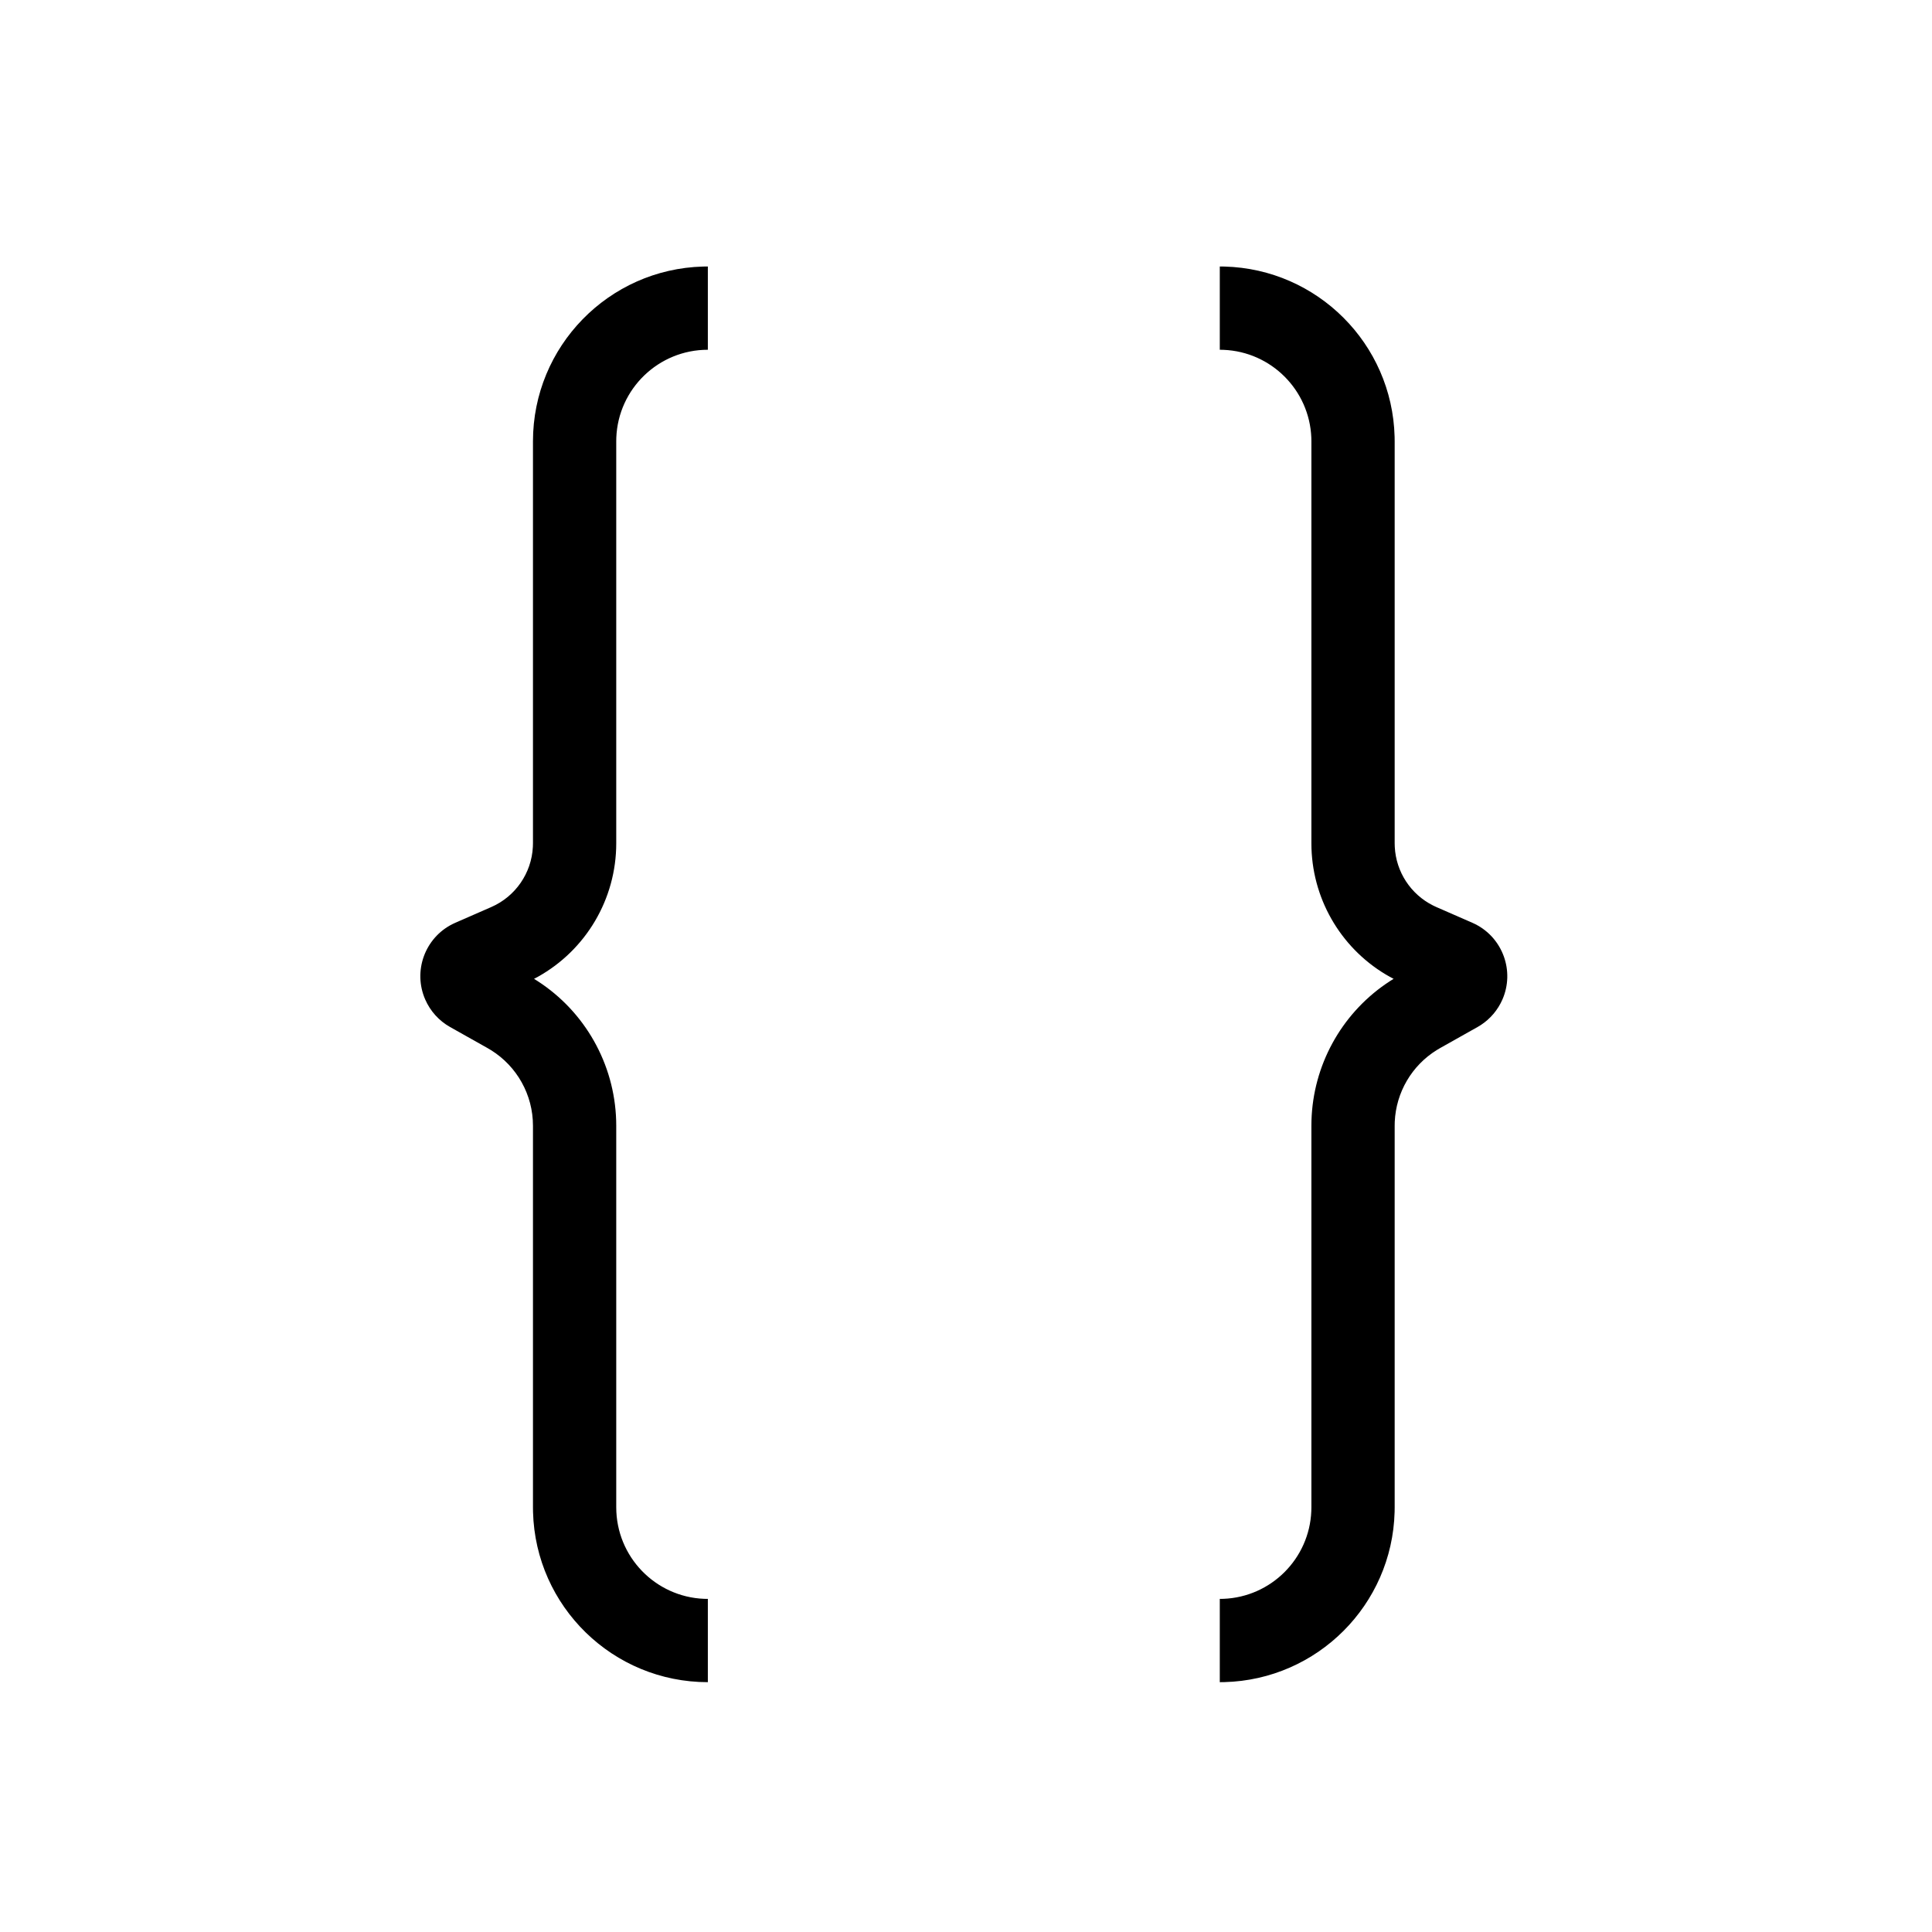 <?xml version="1.0" encoding="UTF-8"?>
<svg  viewBox="0 0 116 116" version="1.1" xmlns="http://www.w3.org/2000/svg" xmlns:xlink="http://www.w3.org/1999/xlink">
    <title>curly-bracers</title>
    <g id="curly-bracers" stroke="none" stroke-width="1" fill="none" fill-rule="evenodd">
        <path d="M42.5,16 L42.5,21 C39.537,21 37.12,23.344 37.004,26.279 L37,26.5 L37,50.634 C37,53.984 35.178,57.042 32.291,58.65 L32.063,58.771 L32.272,58.901 C35.119,60.741 36.89,63.868 36.995,67.27 L37,67.589 L37,90.5 C37,93.463 39.344,95.88 42.279,95.996 L42.5,96 L42.5,101 C36.796,101 32.154,96.452 32.004,90.784 L32,90.5 L32,67.589 C32,65.738 31.043,64.025 29.481,63.052 L29.274,62.929 L27.023,61.663 C26.36,61.29 25.837,60.711 25.532,60.015 C24.783,58.303 25.513,56.317 27.162,55.487 L27.336,55.405 L29.498,54.46 C30.952,53.824 31.914,52.422 31.994,50.849 L32,50.634 L32,26.5 C32,20.796 36.548,16.154 42.216,16.004 L42.5,16 Z M73.238,16 L73.522,16.004 C79.095,16.152 83.586,20.643 83.734,26.216 L83.738,26.5 L83.738,50.634 L83.744,50.849 C83.821,52.35 84.701,53.696 86.045,54.368 L86.24,54.46 L88.402,55.405 L88.576,55.487 C90.225,56.317 90.955,58.303 90.206,60.015 C89.931,60.642 89.48,61.173 88.91,61.545 L88.715,61.663 L86.464,62.929 L86.257,63.052 C84.763,63.982 83.822,65.591 83.743,67.349 L83.738,67.589 L83.738,90.5 L83.734,90.784 C83.586,96.357 79.095,100.848 73.522,100.996 L73.238,101 L73.238,96 L73.459,95.996 C76.319,95.883 78.617,93.586 78.733,90.727 L78.738,90.5 L78.738,67.589 L78.743,67.27 C78.844,63.978 80.507,60.943 83.194,59.083 L83.466,58.901 L83.675,58.771 L83.447,58.65 C80.648,57.091 78.849,54.168 78.743,50.938 L78.738,50.634 L78.738,26.5 L78.734,26.279 C78.62,23.419 76.324,21.121 73.465,21.005 L73.238,21 L73.238,16 Z" id="Shape" fill="#000000" fill-rule="nonzero"></path>
    </g>
</svg>
